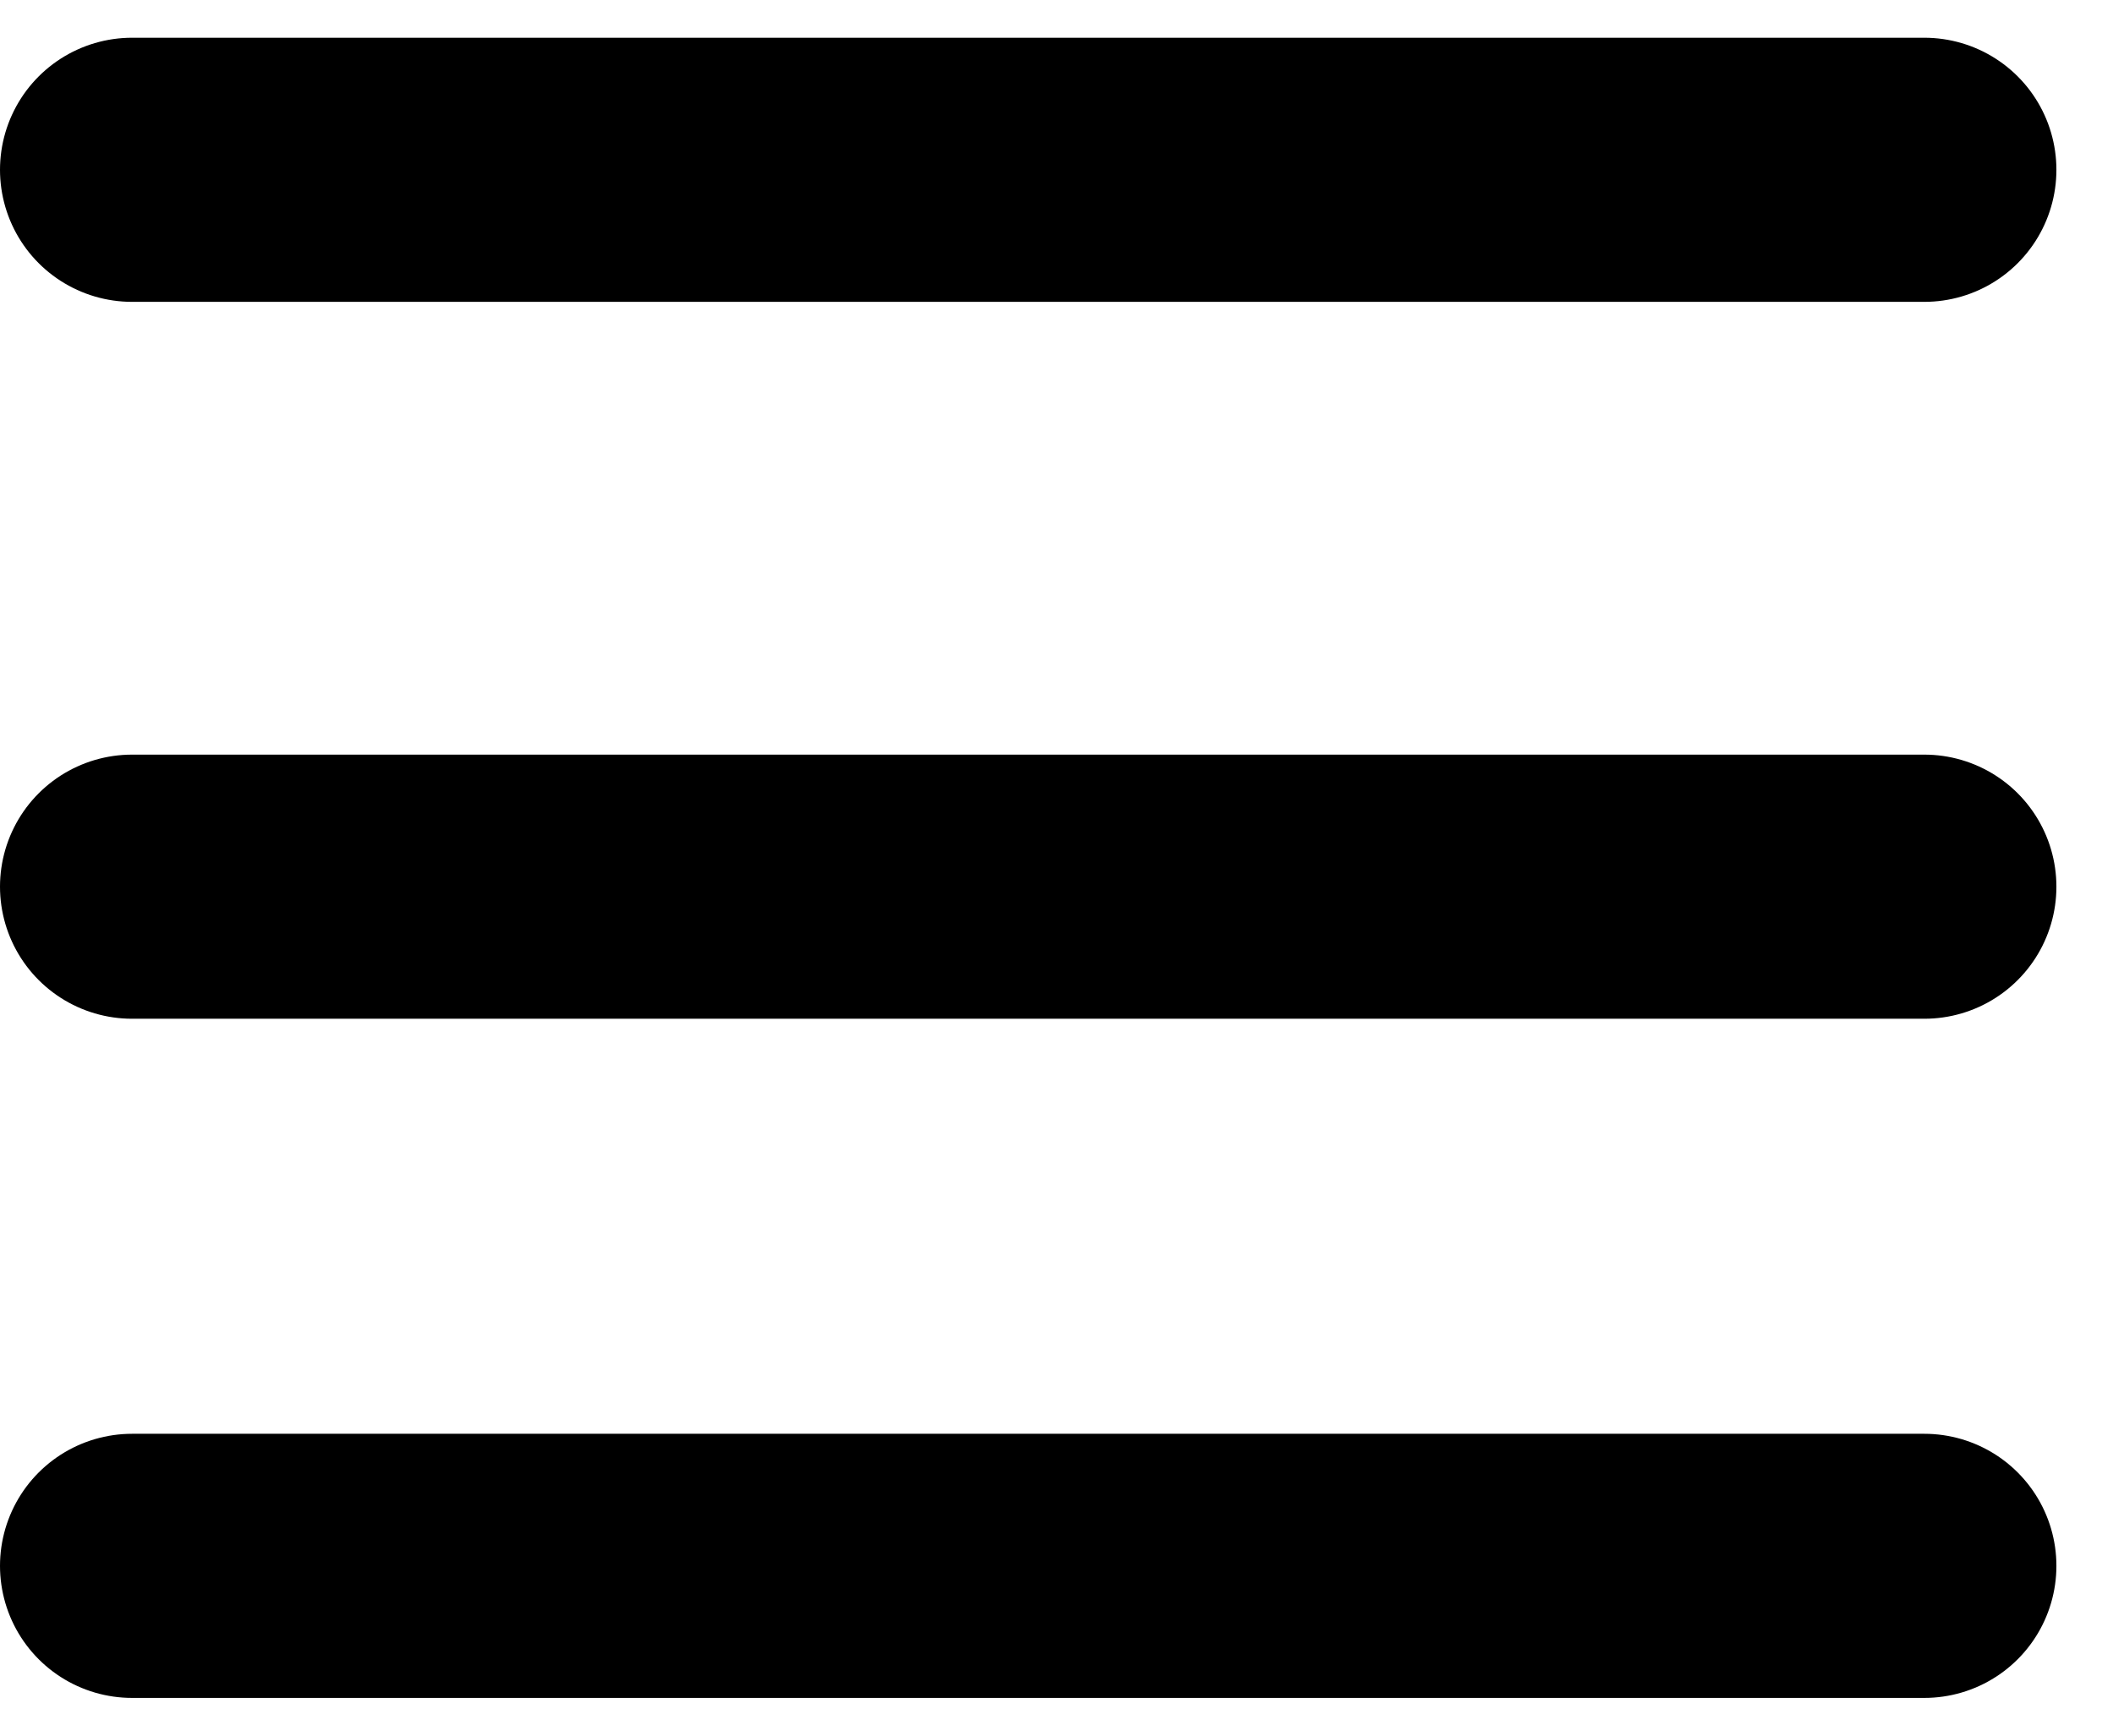 <svg width="28" height="23" viewBox="0 0 28 23" fill="none" xmlns="http://www.w3.org/2000/svg">
<path d="M1.75 2.25H25.5M1.75 11.75H25.5M1.75 20.75H25.5" stroke="black" stroke-width="3.5" stroke-linecap="round"/>
</svg>
